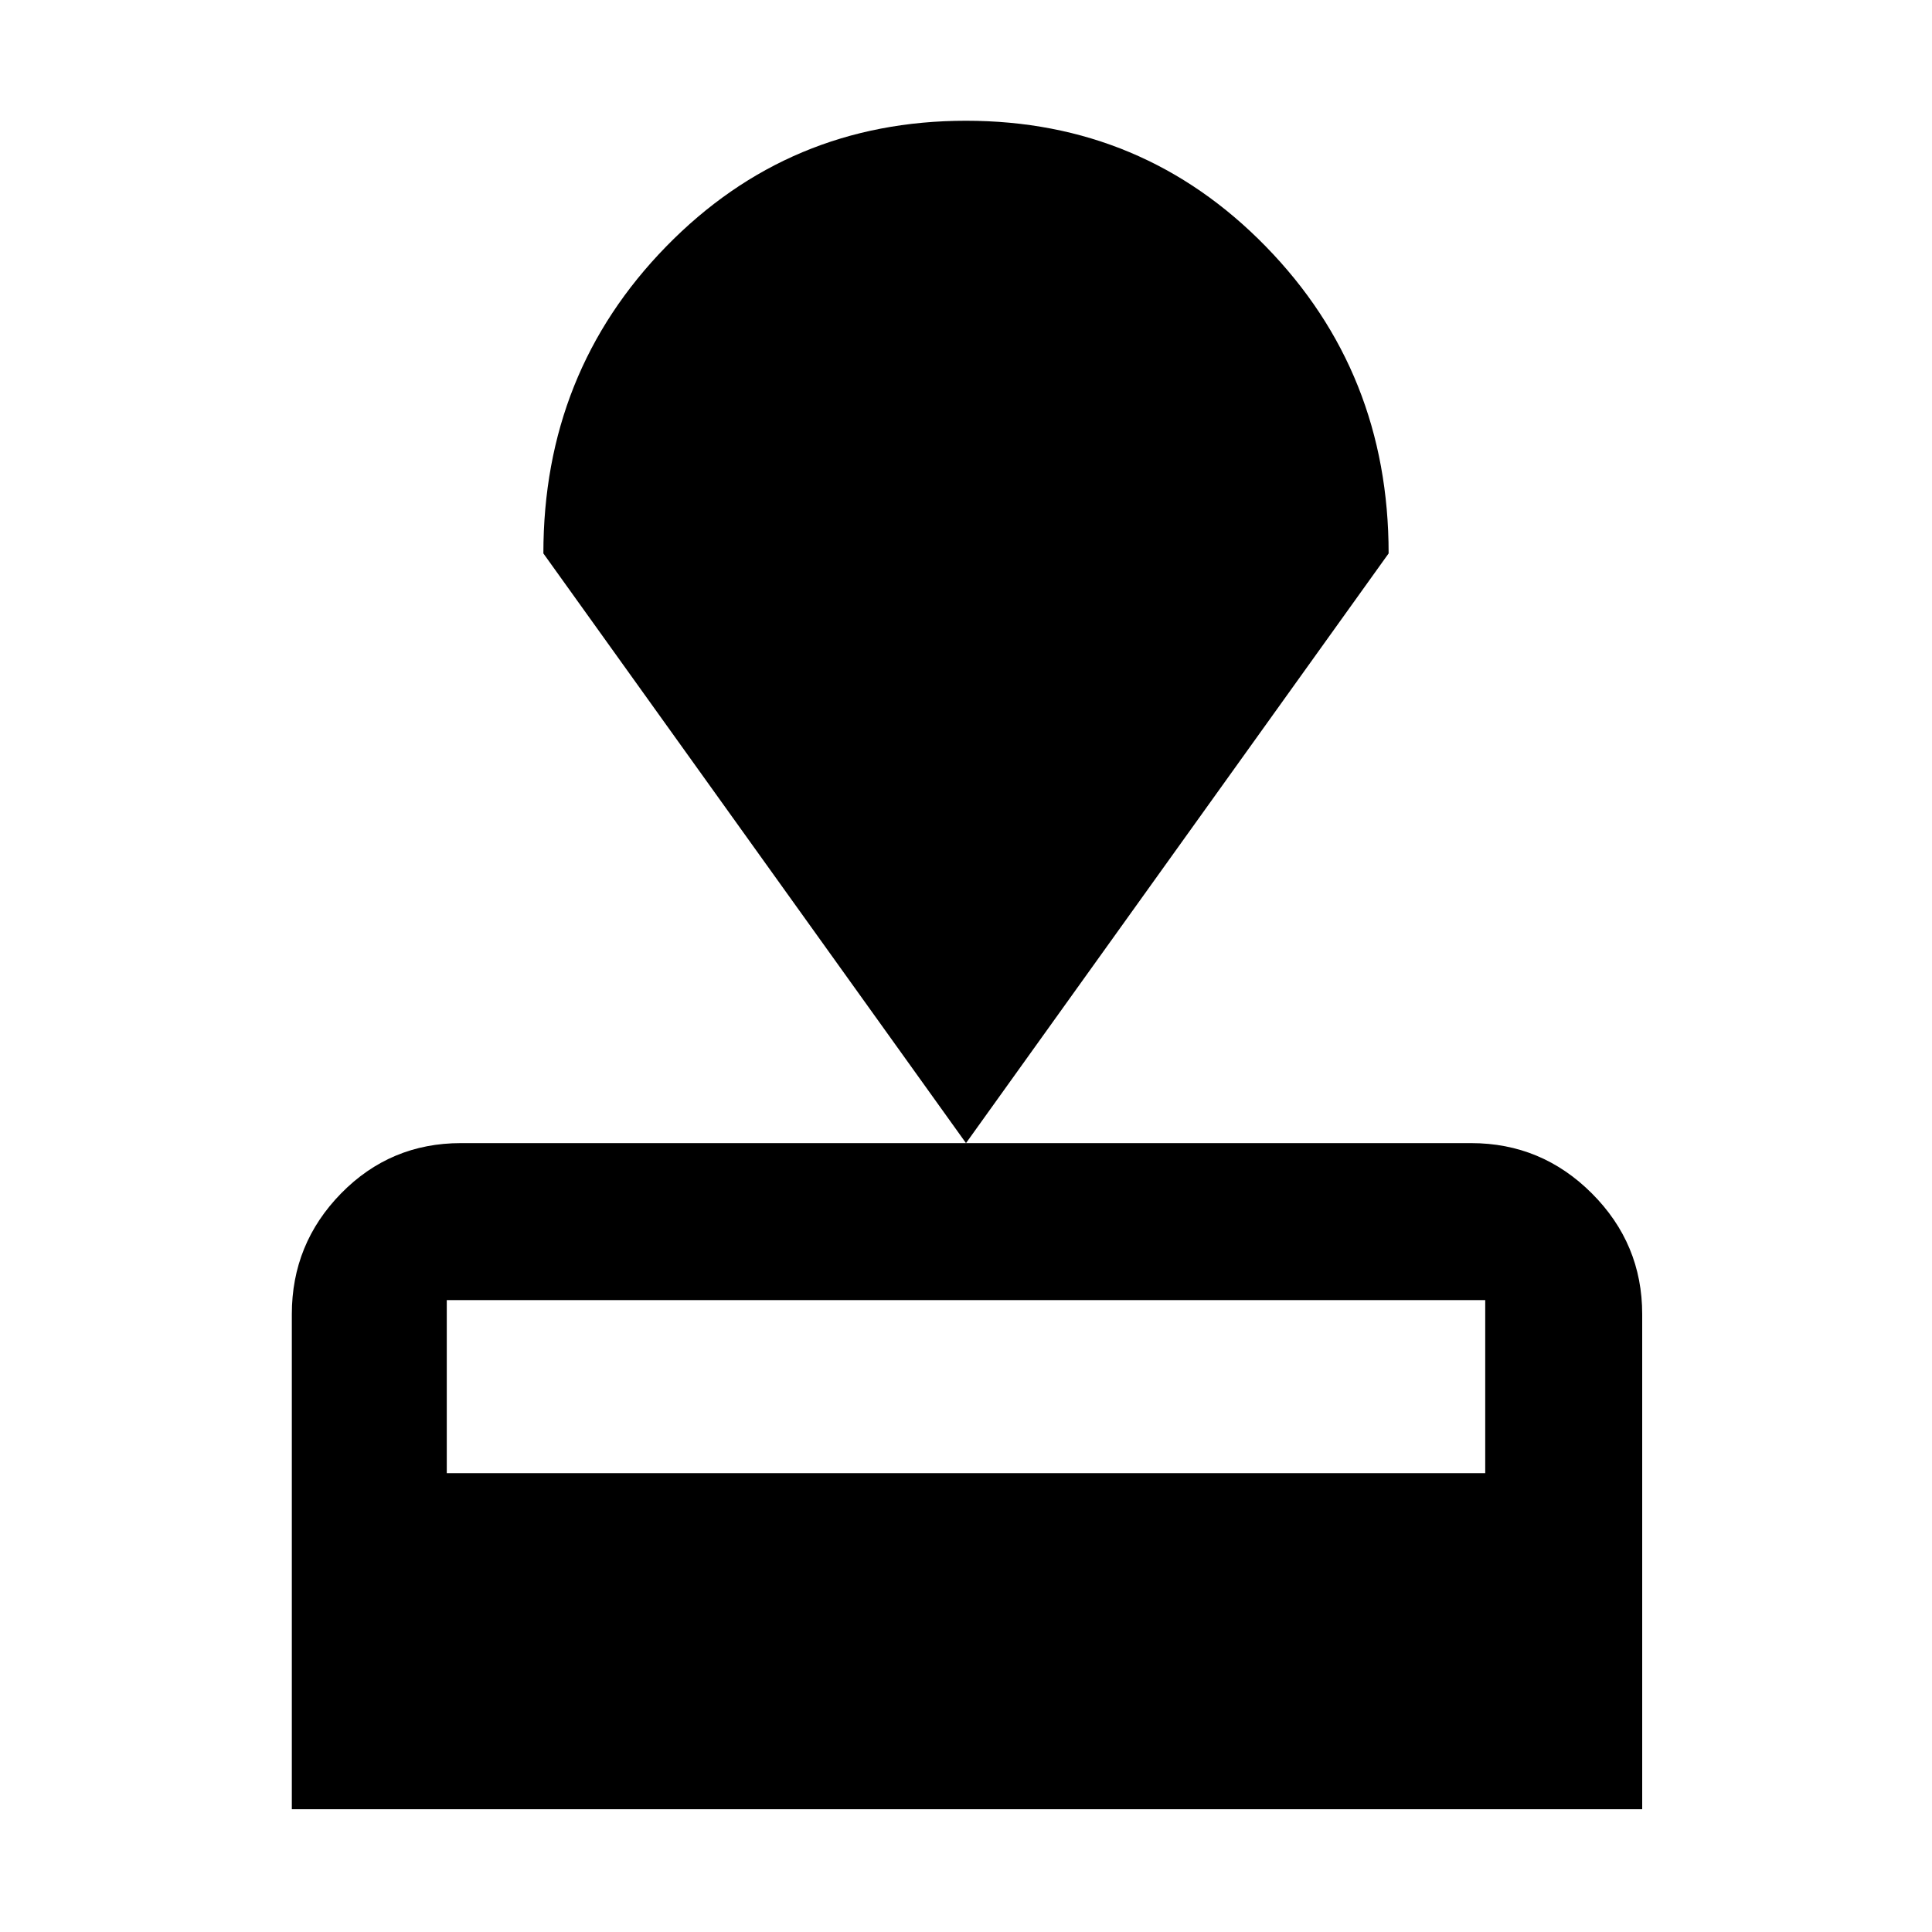 <svg xmlns="http://www.w3.org/2000/svg" height="40" width="40"><path d="M6.042 37.458v-10.25q0-1.458 1.02-2.5 1.021-1.041 2.48-1.041h20.916q1.459 0 2.5 1.041Q34 25.75 34 27.208v10.25ZM9.25 30.5h21.5v-3.583H9.25ZM20 23.667l-8.75-12.209q0-3.75 2.542-6.354Q16.333 2.5 20 2.5q3.667 0 6.208 2.604 2.542 2.604 2.542 6.354Z"/></svg>